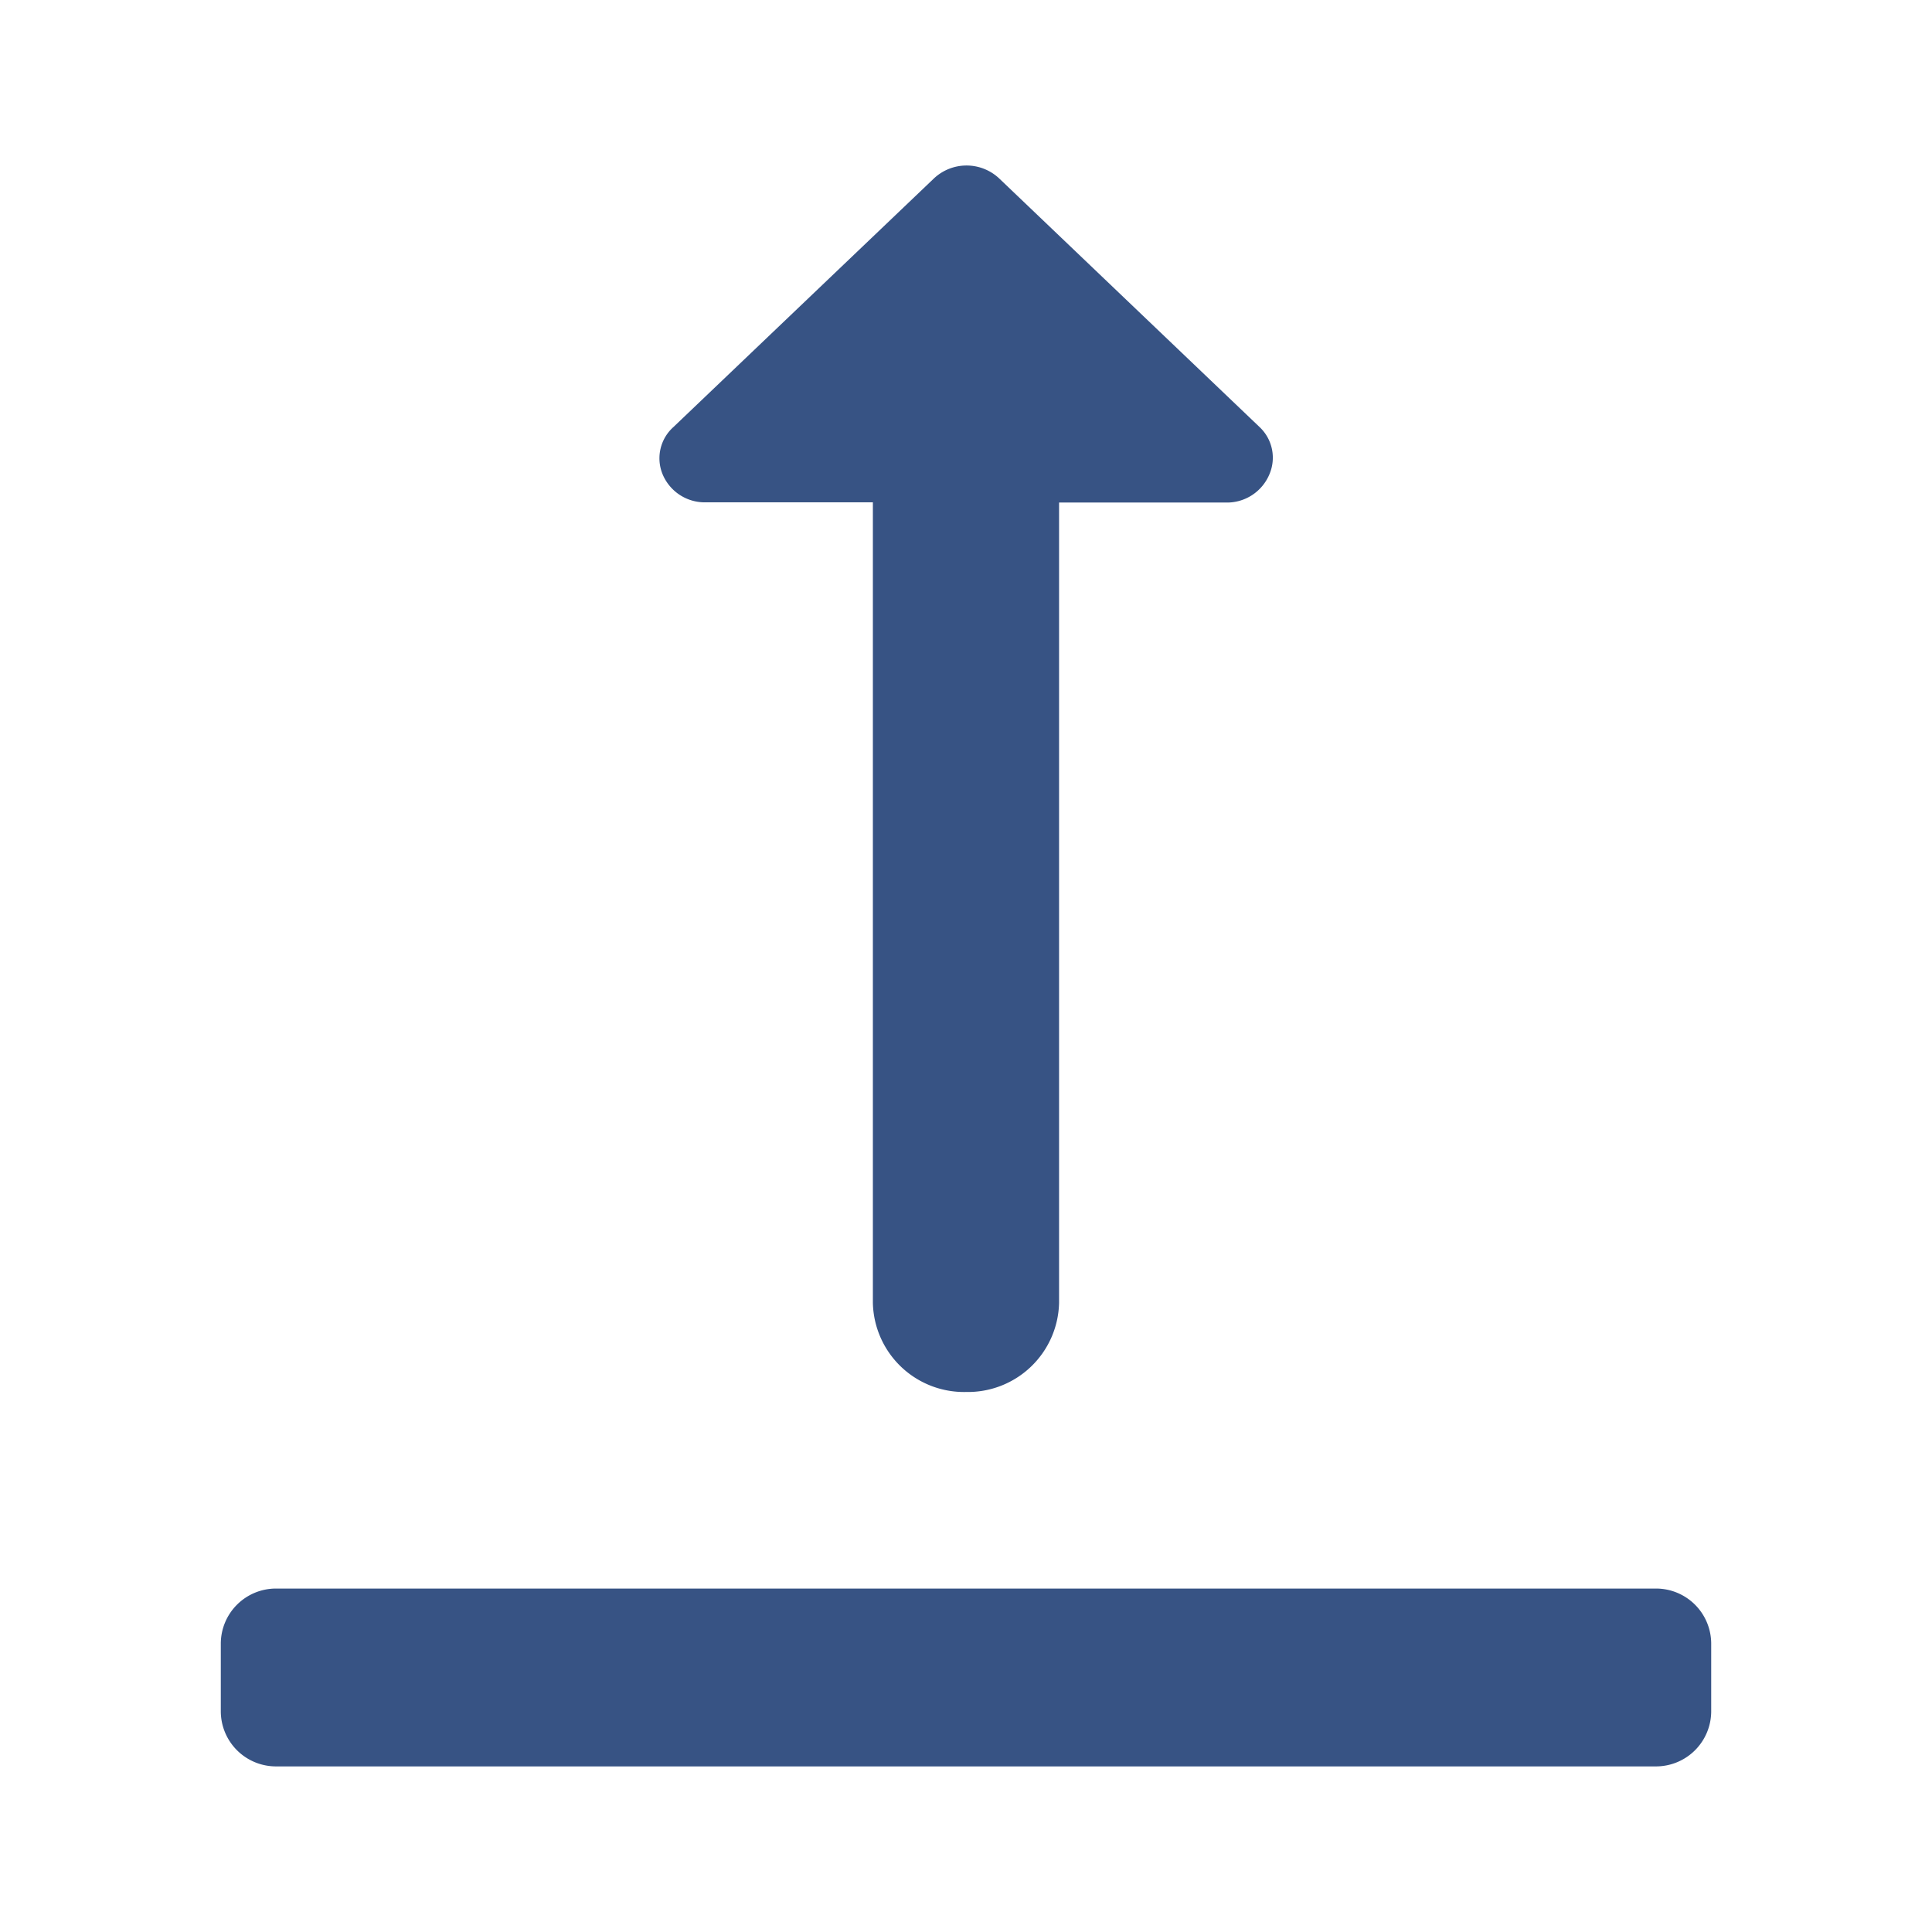 <svg xmlns="http://www.w3.org/2000/svg" width="35" height="35" viewBox="0 0 35 35">
  <g id="_vertical_align_bottom" data-name=" vertical_align_bottom" transform="translate(-202 -2058)">
    <rect id="Path" width="35" height="35" transform="translate(202 2058)" fill="rgba(0,0,0,0)"/>
    <path id="Icon" d="M26,29H1a1,1,0,0,1-1-1V26.778a1,1,0,0,1,1-1H26a1,1,0,0,1,1,1V28A1,1,0,0,1,26,29ZM13.5,22.217a1.652,1.652,0,0,1-1.687-1.611V6.1H8.792A.827.827,0,0,1,8,5.583a.759.759,0,0,1,.2-.847L12.91.241a.863.863,0,0,1,1.2,0l4.708,4.495A.762.762,0,0,1,19,5.584a.833.833,0,0,1-.794.52h-3.02v14.5A1.652,1.652,0,0,1,13.5,22.217Z" transform="translate(206 2061)" fill="#375384"/>
  </g>
</svg>
